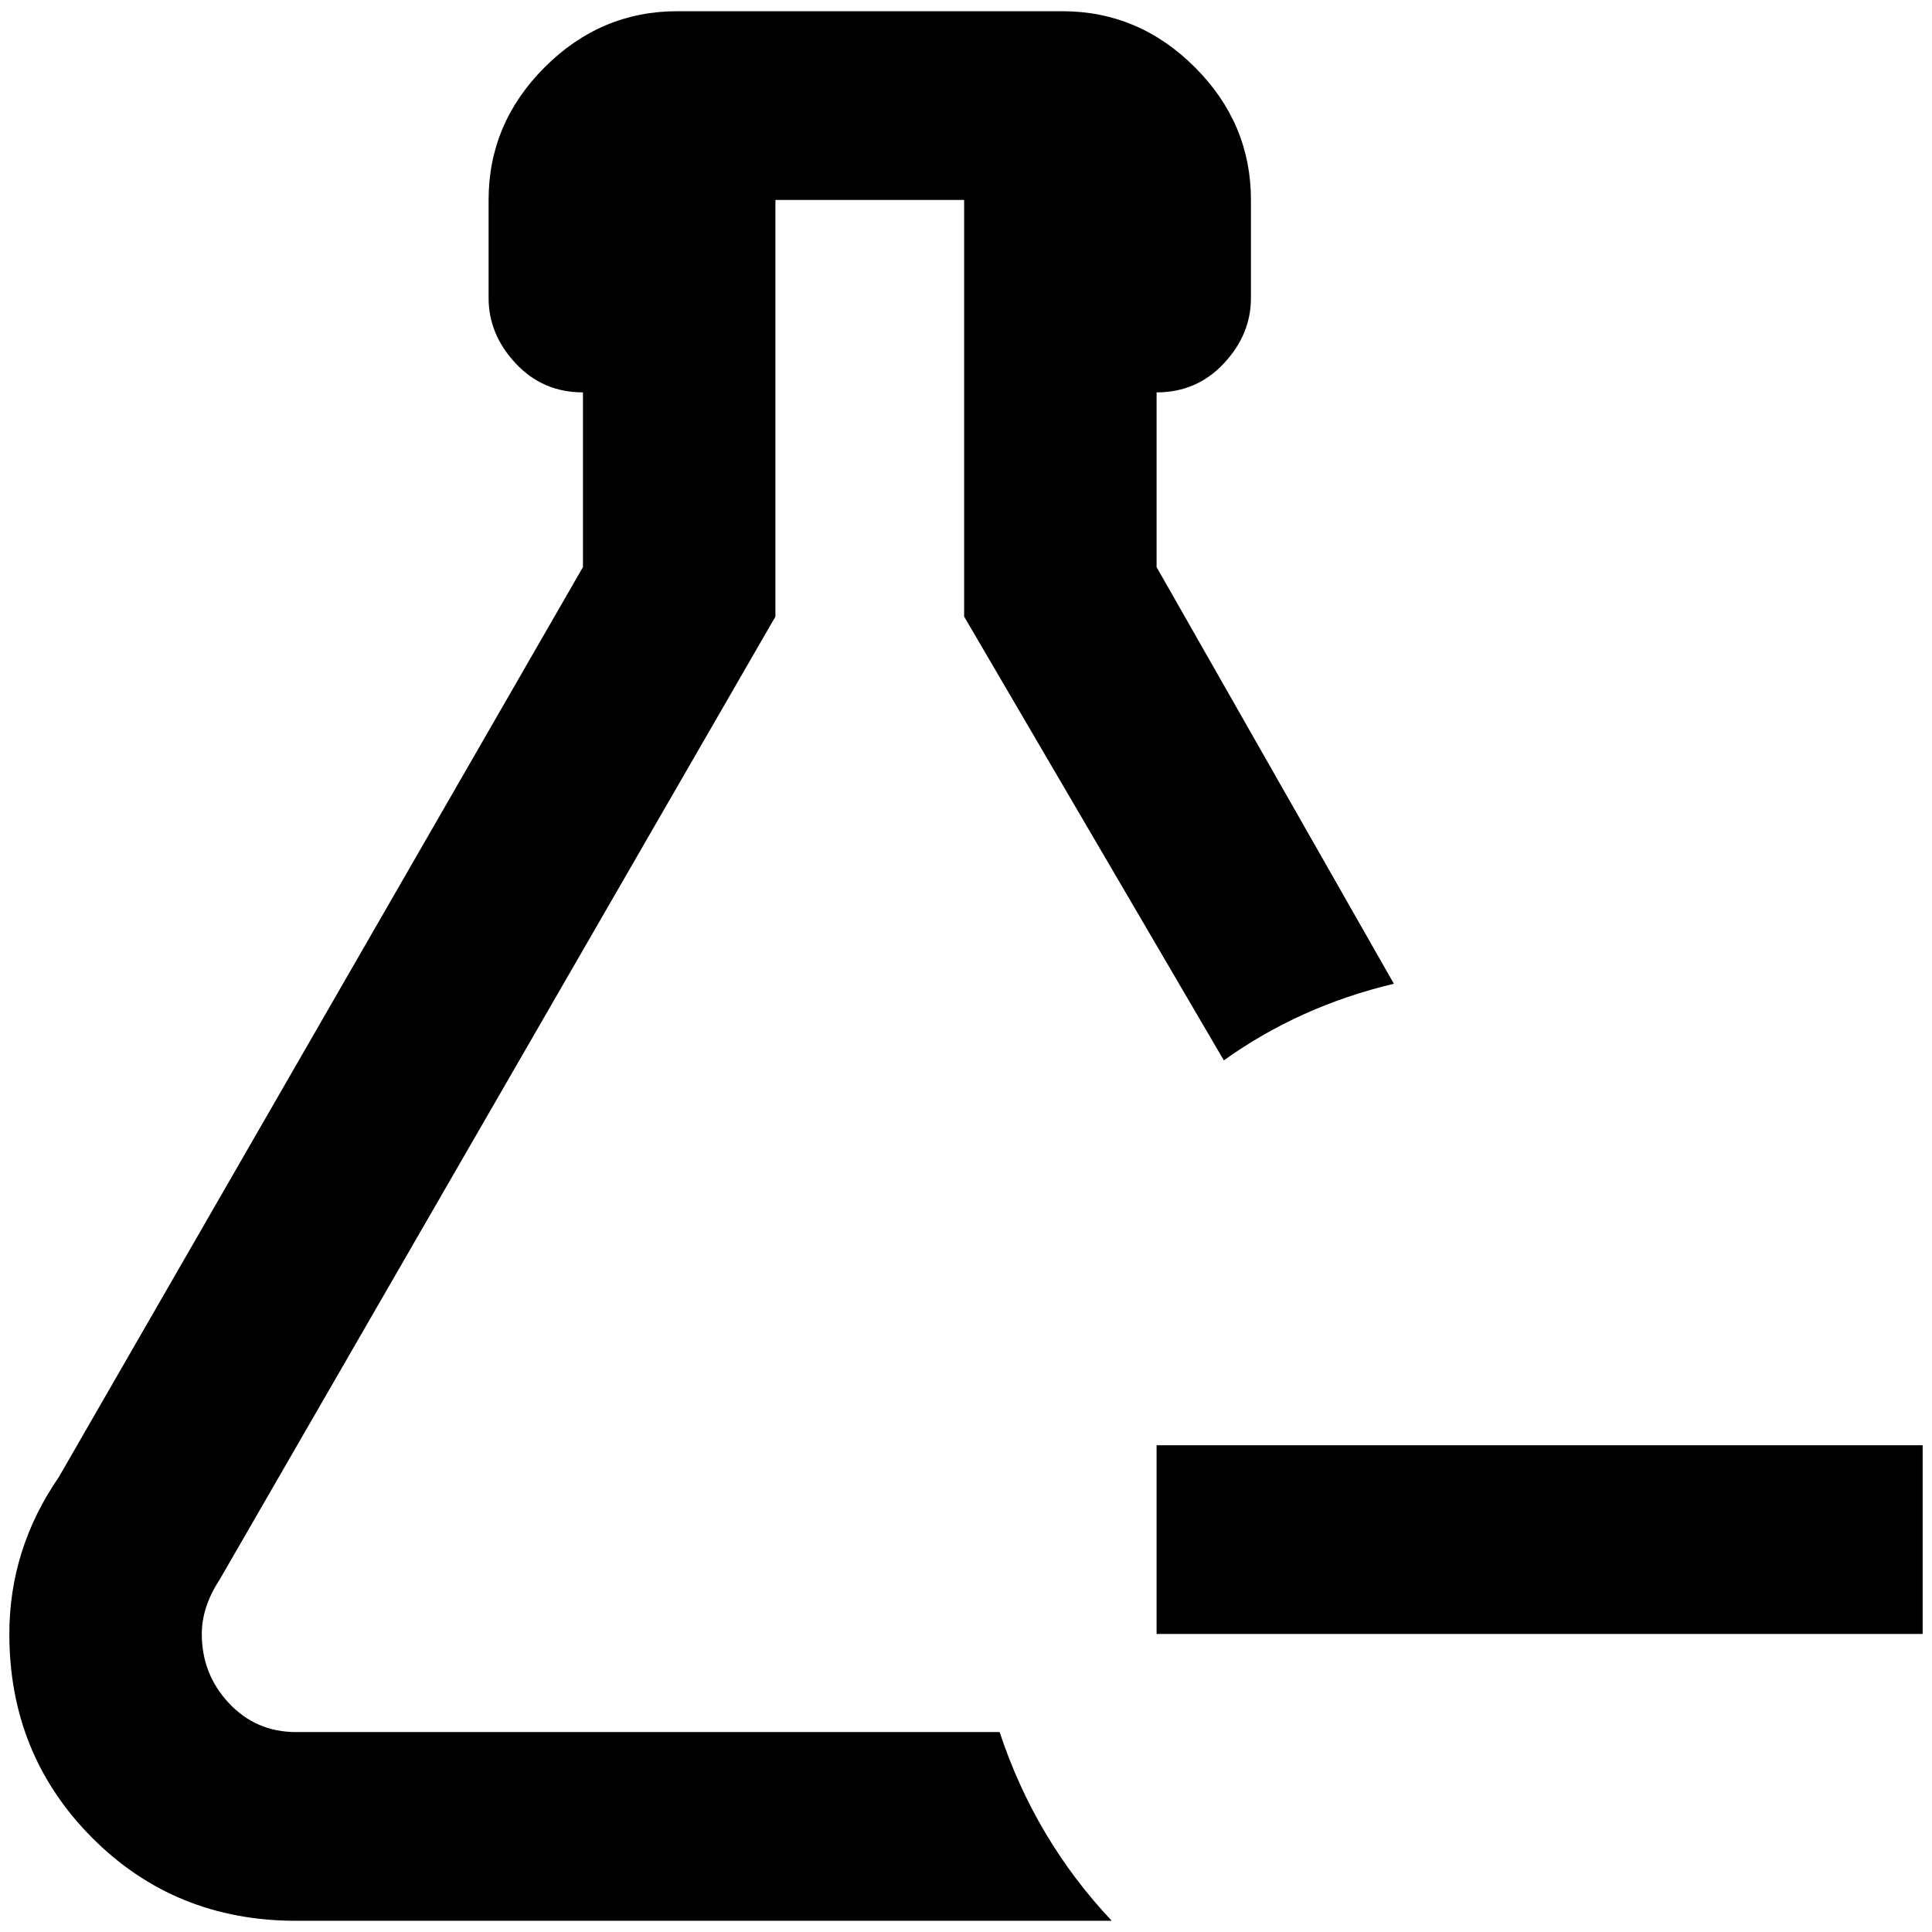 <?xml version="1.0" standalone="no"?>
<!DOCTYPE svg PUBLIC "-//W3C//DTD SVG 1.1//EN" "http://www.w3.org/Graphics/SVG/1.1/DTD/svg11.dtd" >
<svg xmlns="http://www.w3.org/2000/svg" xmlns:xlink="http://www.w3.org/1999/xlink" version="1.1" width="2048" height="2048" viewBox="-10 0 2068 2048">
   <path fill="currentColor"
d="M2048 1537v202h-820v-202h820zM206 1739q0 43 29 74t72 31h753q38 115 120 202h-873q-130 0 -218.5 -89t-88.5 -218q0 -91 53 -168l561 -974v-187q-43 0 -72 -31t-29 -70v-105q0 -82 60 -142t142 -60h412q82 0 142 60t60 142v105q0 39 -29 70t-72 31v187l254 446
q-101 24 -182 82l-278 -475v-446h-202v446l-595 1031q-19 29 -19 58z" />
</svg>
